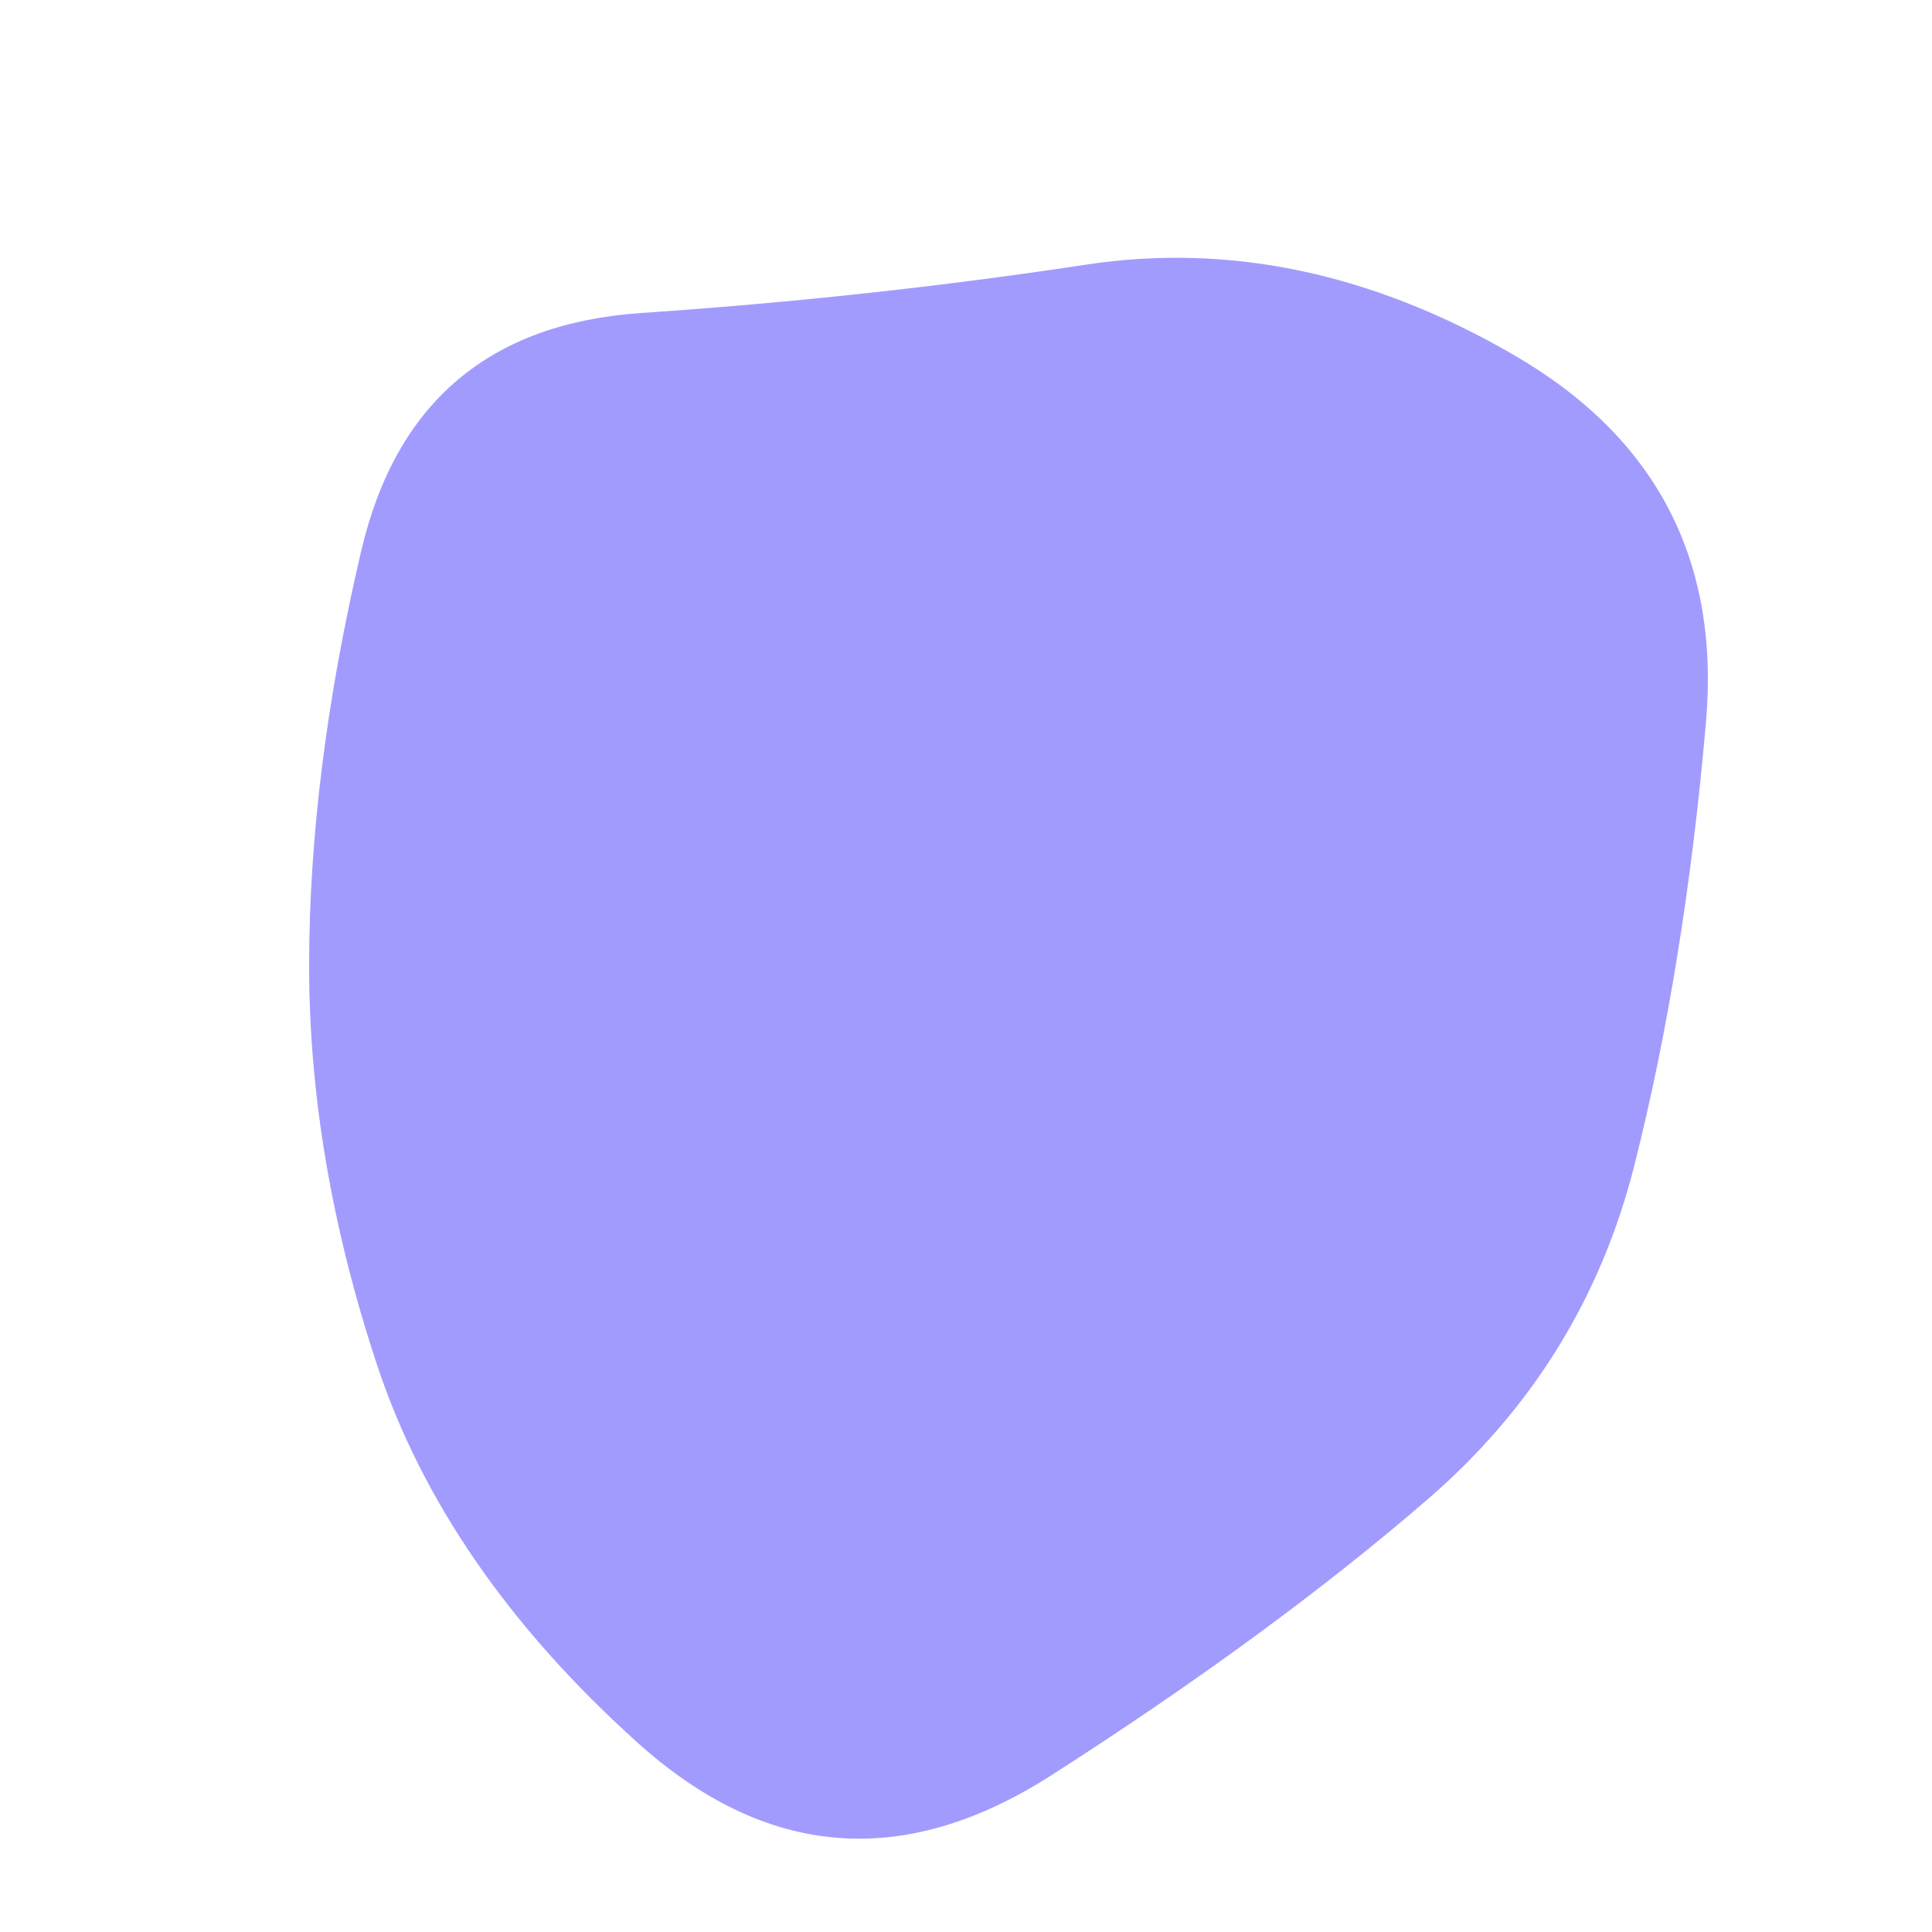 <svg viewBox="0 0 500 500" xmlns="http://www.w3.org/2000/svg" xmlns:xlink="http://www.w3.org/1999/xlink" width="100%" id="blobSvg">
  <path id="blob" d="M423,301.5Q410,353,369.5,388Q329,423,272,459.5Q215,496,165,451Q115,406,97.5,353Q80,300,80,250Q80,200,93.5,142.5Q107,85,166,81Q225,77,281,68.5Q337,60,392,92Q447,124,441.5,187Q436,250,423,301.5Z" fill="#a29bfe"></path>
</svg>